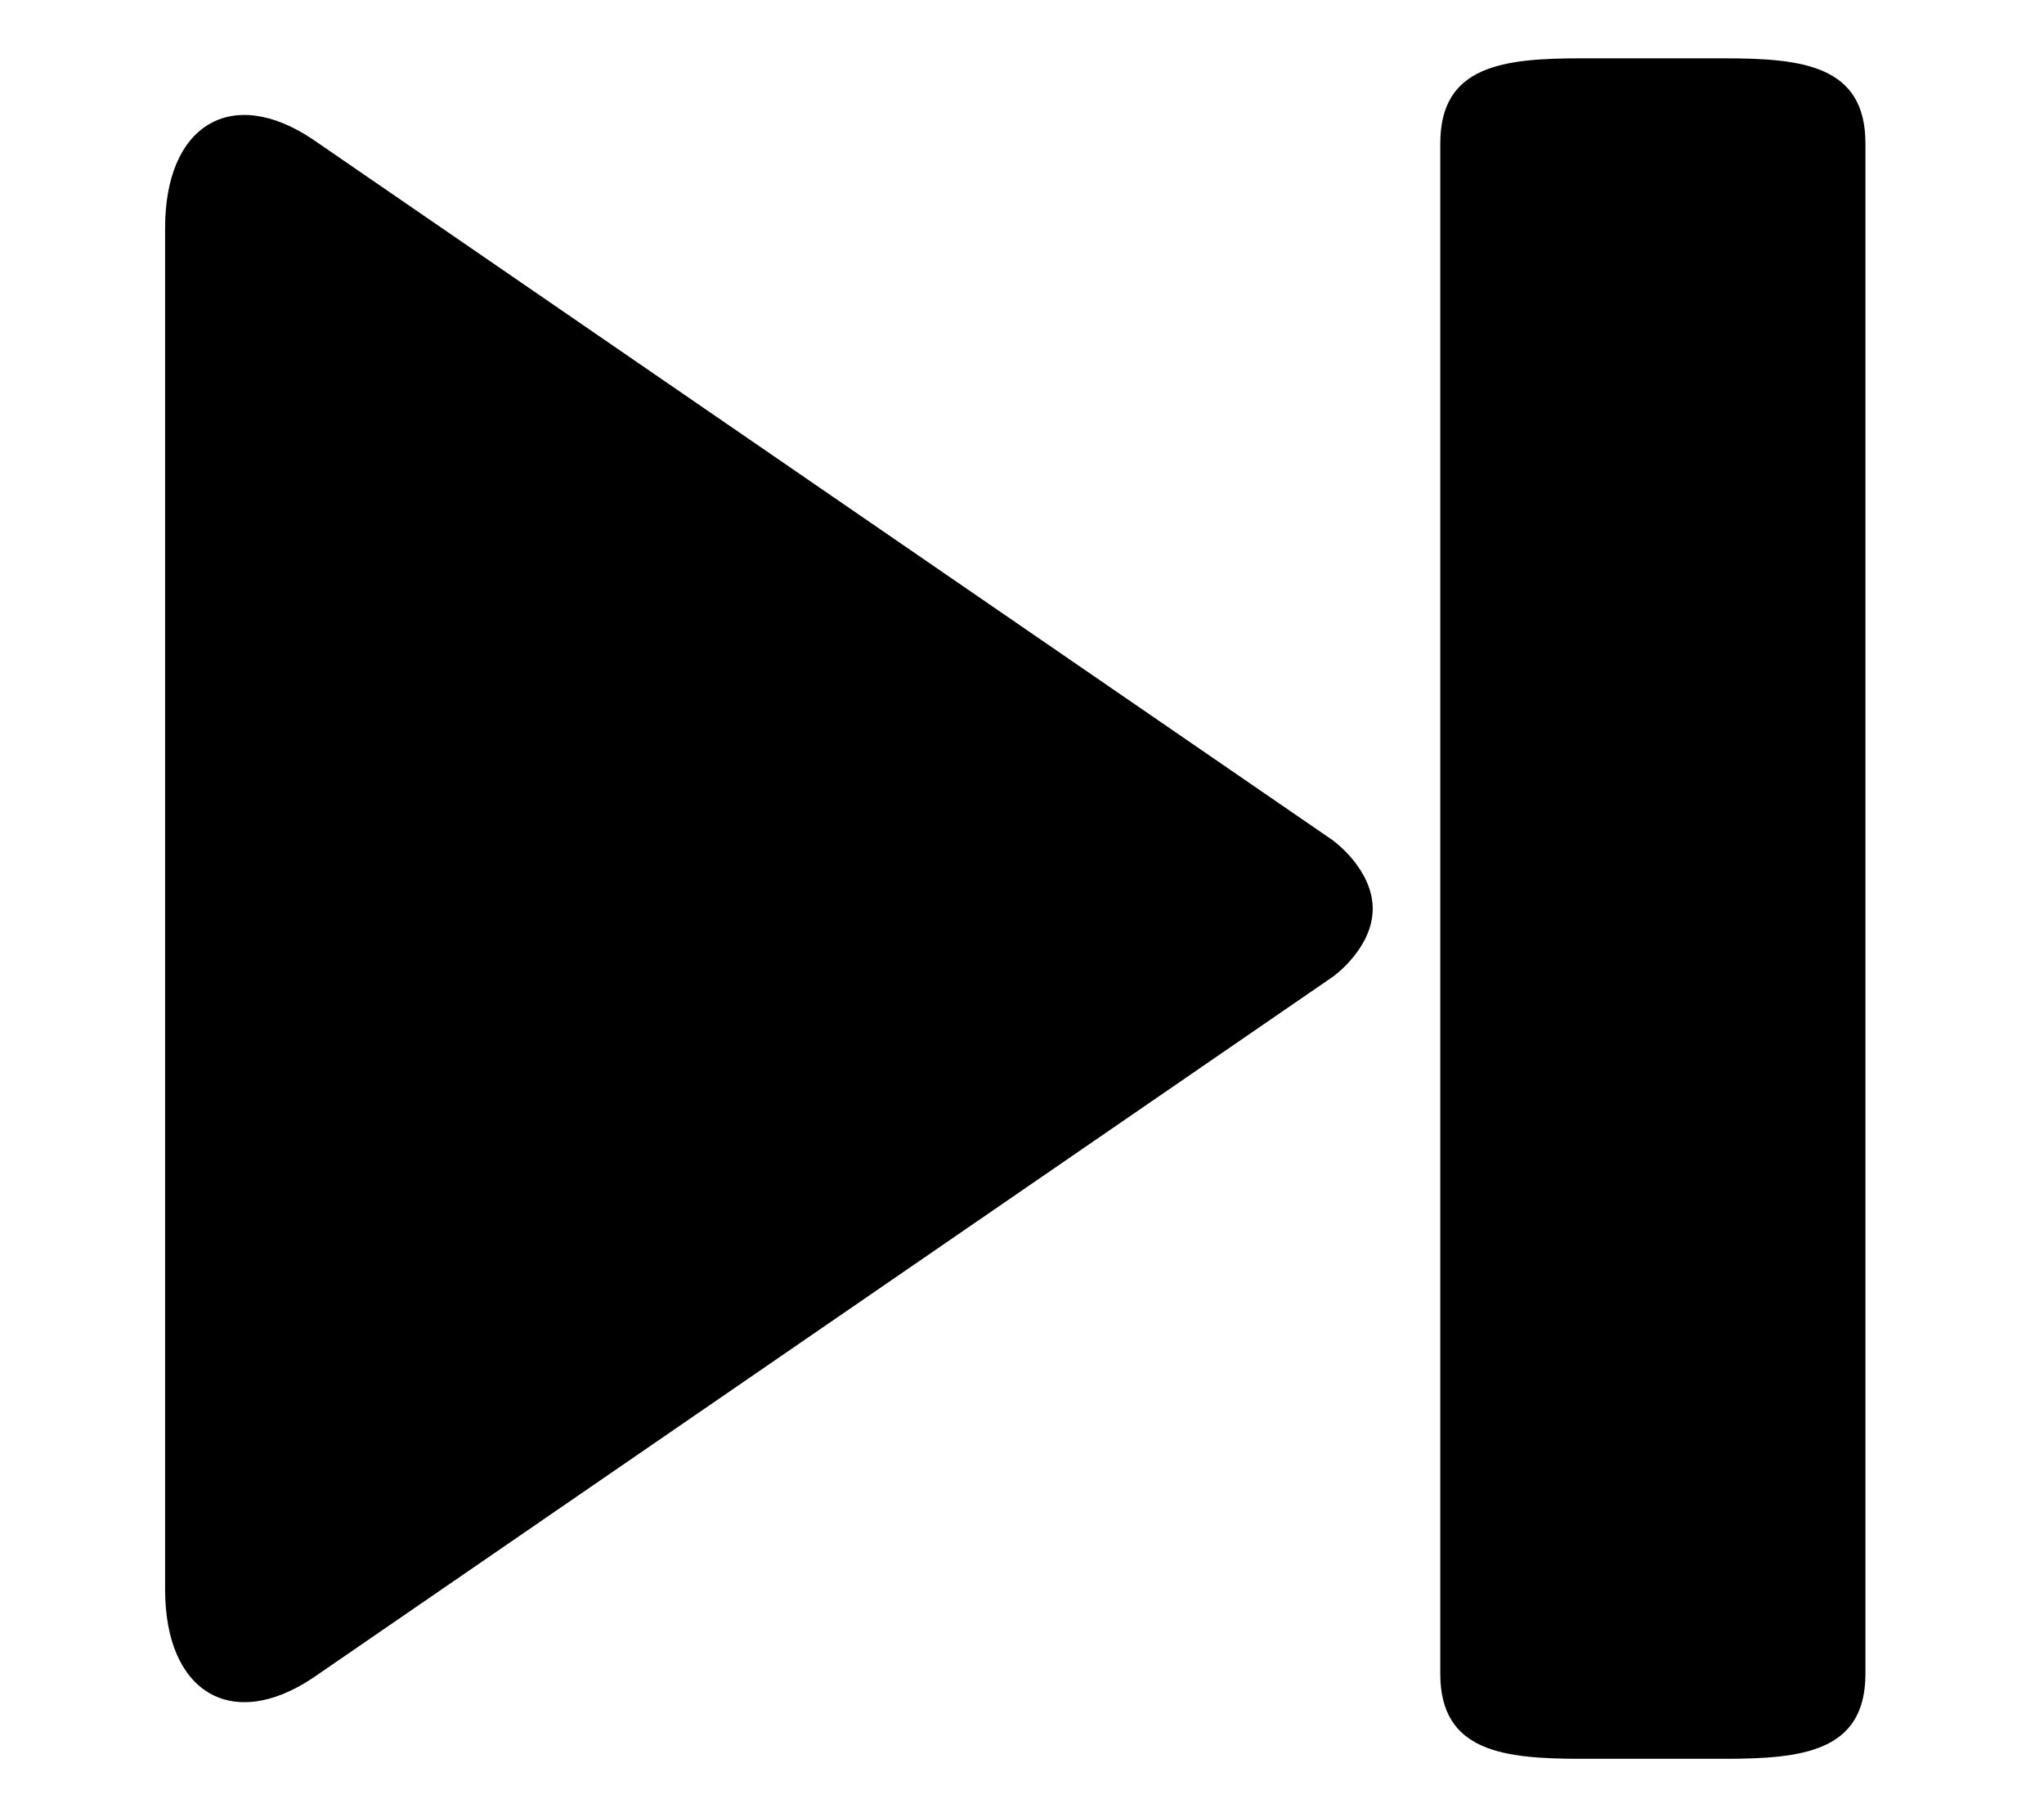 <?xml version="1.0" encoding="utf-8"?>
<!-- Generated by IcoMoon.io -->
<!DOCTYPE svg PUBLIC "-//W3C//DTD SVG 1.1//EN" "http://www.w3.org/Graphics/SVG/1.1/DTD/svg11.dtd">
<svg version="1.1" xmlns="http://www.w3.org/2000/svg" xmlns:xlink="http://www.w3.org/1999/xlink" width="36" height="32" viewBox="0 0 36 32">
<path fill="#000" d="M23.481 14.802l-17.975-12.35c-1.427-0.956-2.598-0.254-2.598 1.56v23.979c0 1.809 1.17 2.51 2.598 1.56l17.975-12.355c0 0 0.696-0.497 0.696-1.193 0-0.699-0.696-1.2-0.696-1.2zM27.863 1.027h2.496c1.38 0 2.496 0.12 2.496 1.497v26.951c0 1.377-1.115 1.497-2.496 1.497h-2.496c-1.38 0-2.496-0.12-2.496-1.497v-26.951c0-1.377 1.115-1.497 2.496-1.497z"></path>
</svg>
